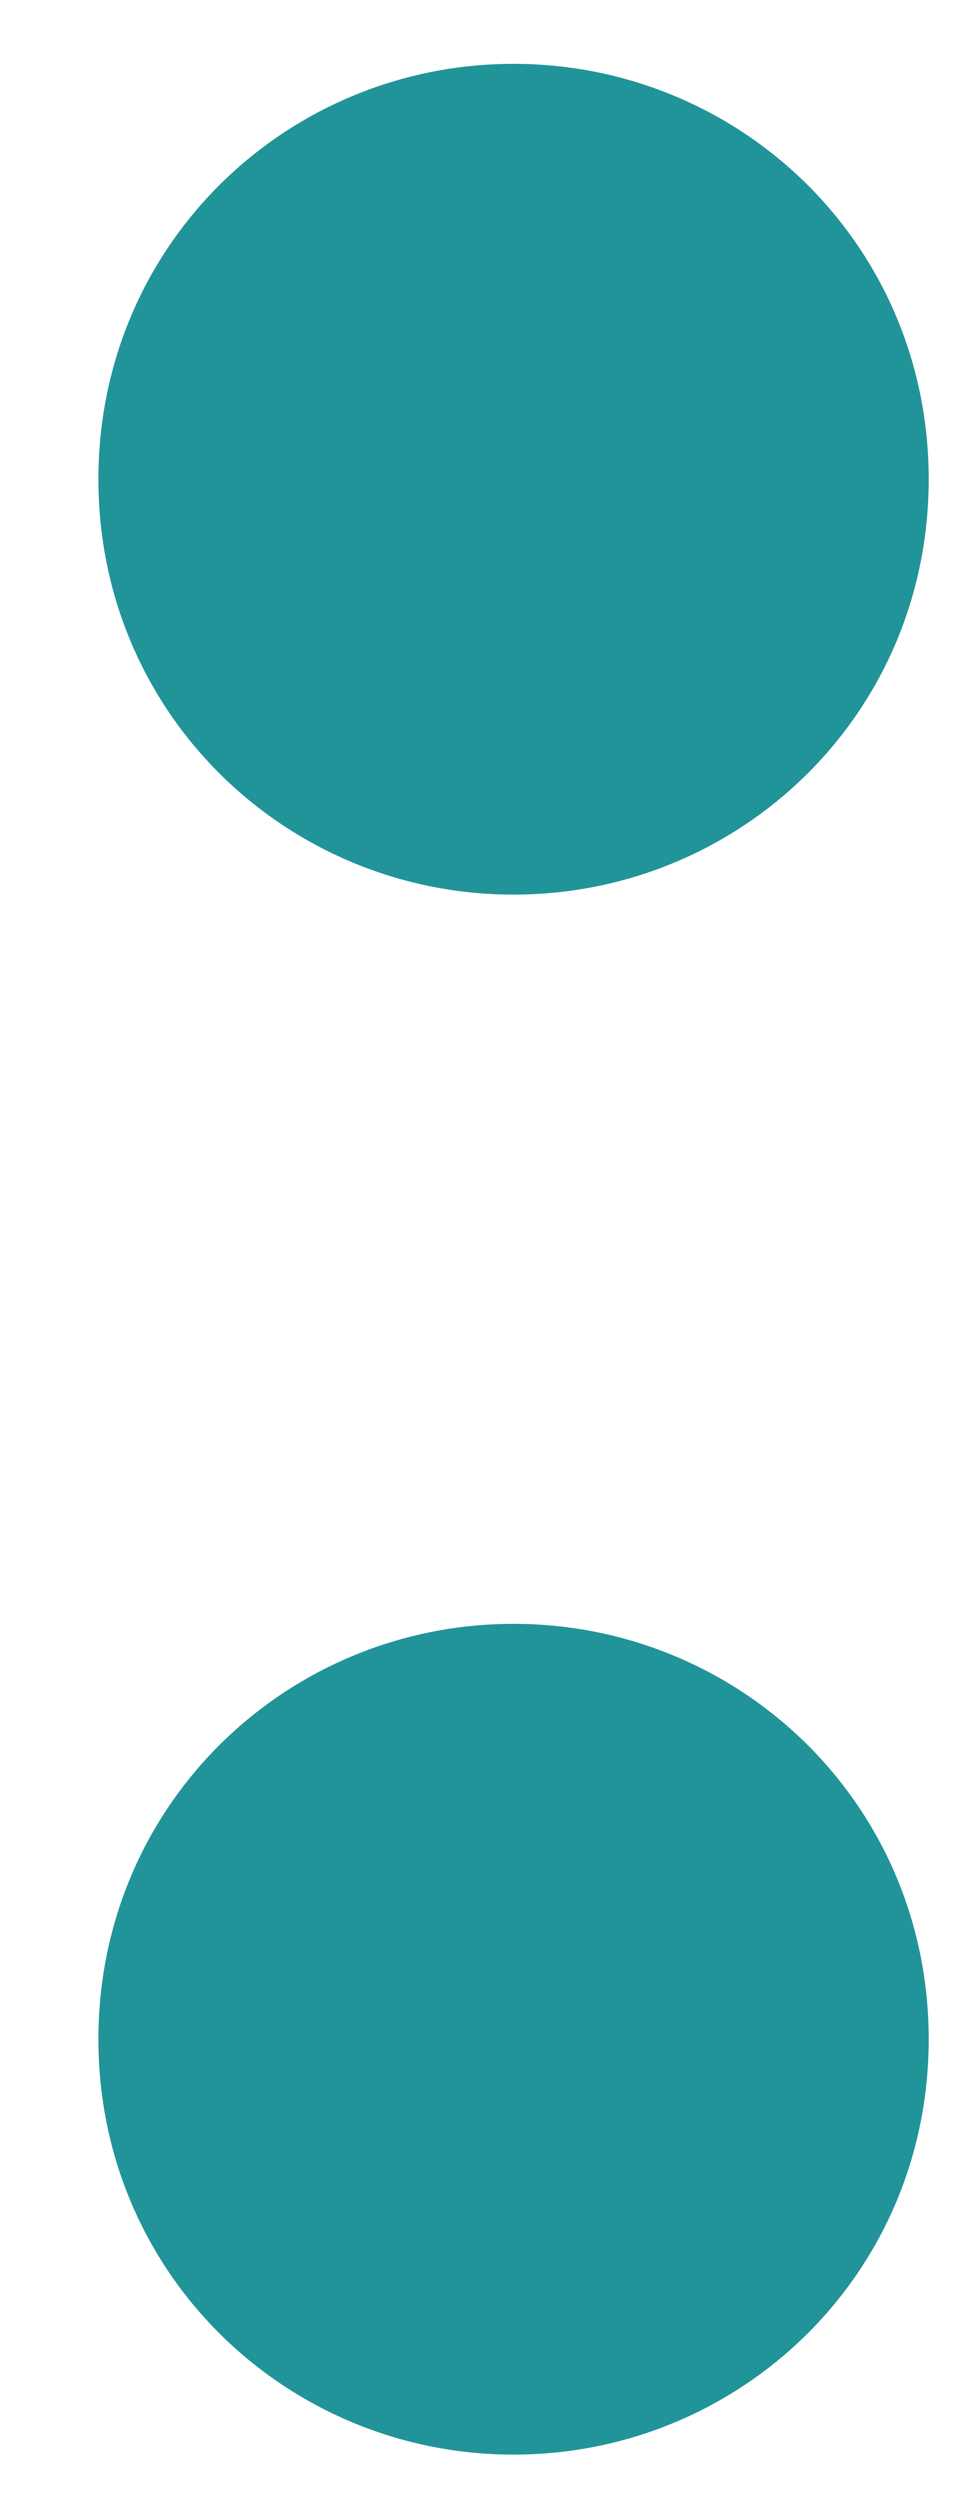 <svg width="5" height="13" viewBox="0 0 5 13" fill="none" xmlns="http://www.w3.org/2000/svg">
<path d="M2.672 12.764C1.496 12.764 0.512 11.828 0.512 10.604C0.512 9.38 1.496 8.444 2.672 8.444C3.848 8.444 4.832 9.38 4.832 10.604C4.832 11.828 3.848 12.764 2.672 12.764ZM2.672 4.652C1.496 4.652 0.512 3.716 0.512 2.492C0.512 1.268 1.496 0.332 2.672 0.332C3.848 0.332 4.832 1.268 4.832 2.492C4.832 3.716 3.848 4.652 2.672 4.652Z" fill="#219499"/>
</svg>
